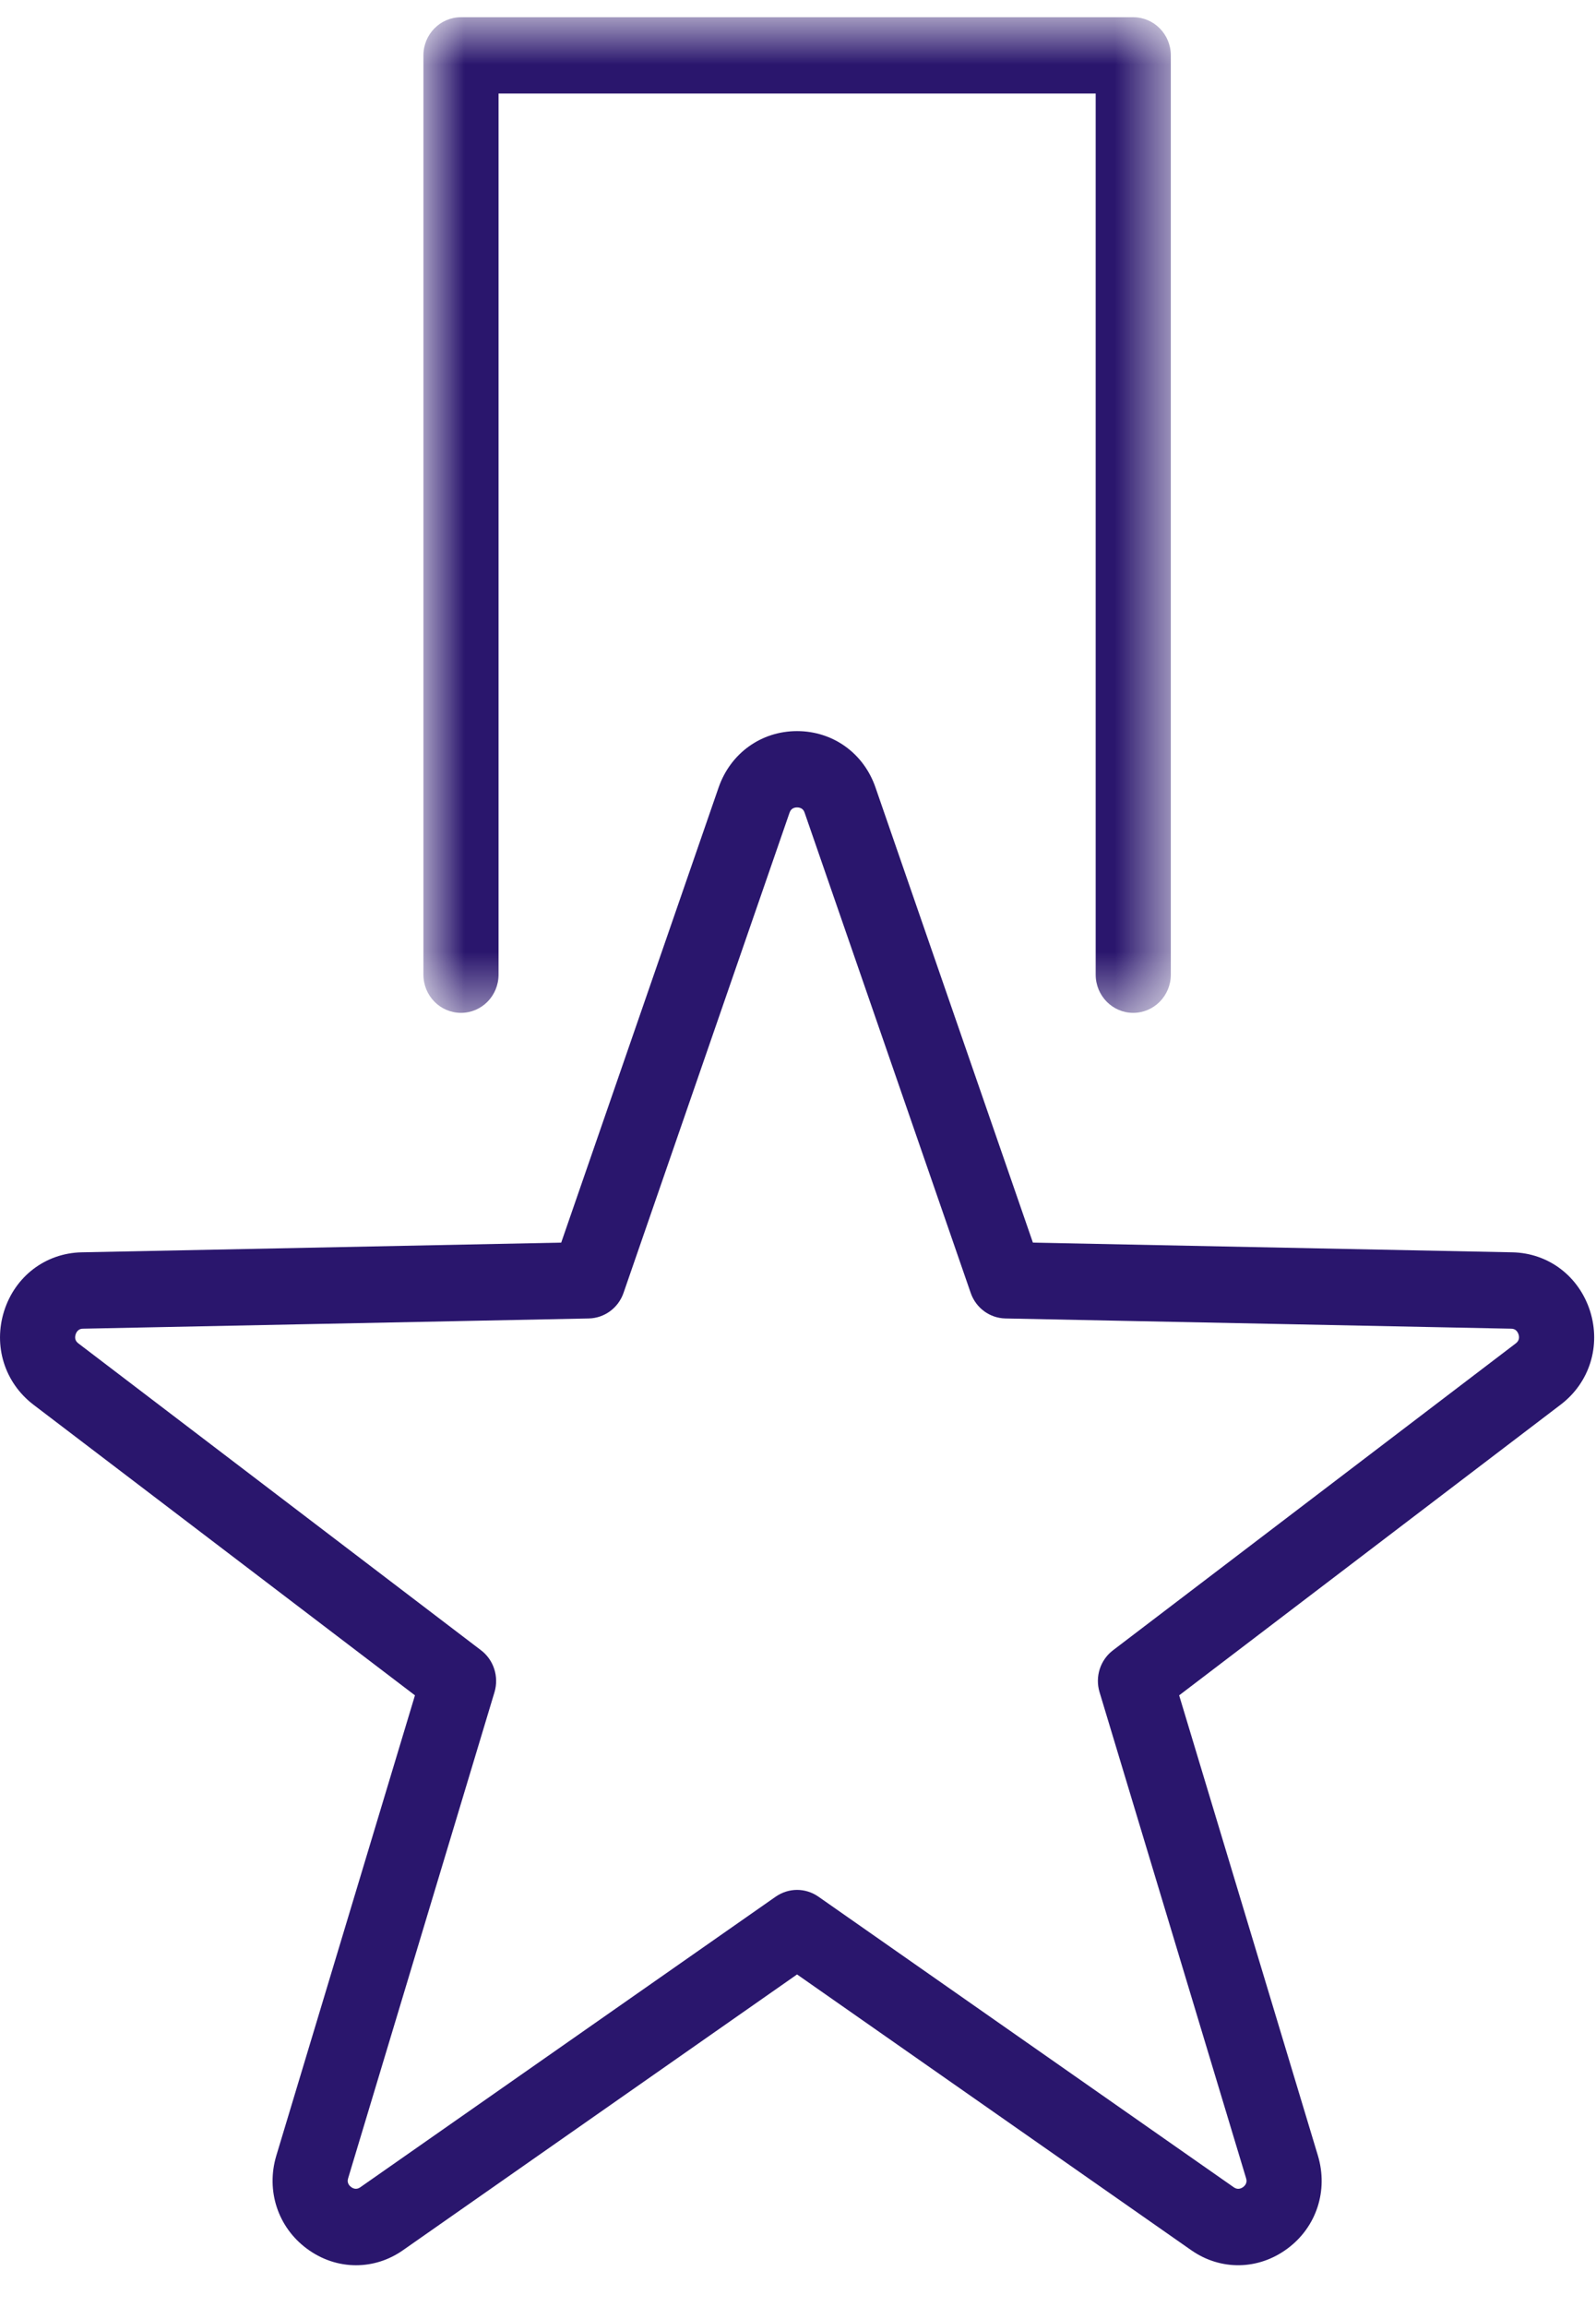 <?xml version="1.0" encoding="UTF-8"?>
<svg width="27px" height="39px" viewBox="0 0 27 39" version="1.1" xmlns="http://www.w3.org/2000/svg" xmlns:xlink="http://www.w3.org/1999/xlink">
    <!-- Generator: sketchtool 41 (35326) - http://www.bohemiancoding.com/sketch -->
    <title>B514F333-29C1-4406-A524-FC0BA6BA81D7</title>
    <desc>Created with sketchtool.</desc>
    <defs>
        <polygon id="path-1" points="13.451 0.707 0.807 0.707 0.807 17.538 13.451 17.538 13.451 0.707"></polygon>
    </defs>
    <g id="Page-1" stroke="none" stroke-width="1" fill="none" fill-rule="evenodd">
        <g id="index" transform="translate(-318, -3086)">
            <g id="6-DA-block" transform="translate(136, 2918)">
                <g id="6-da" transform="translate(0, 115)">
                    <g id="Page-1" transform="translate(182, 52)">
                        <g id="Group-3" transform="translate(6.356, 0.584)">
                            <mask id="mask-2" fill="white">
                                <use xlink:href="#path-1"></use>
                            </mask>
                            <g id="Clip-2"></g>
                            <path d="M12.815,17.538 C12.465,17.538 12.18,17.249 12.18,16.892 L12.18,1.997 L2.078,1.997 L2.078,16.892 C2.078,17.249 1.794,17.538 1.443,17.538 C1.091,17.538 0.807,17.249 0.807,16.892 L0.807,1.352 C0.807,0.996 1.091,0.707 1.443,0.707 L12.815,0.707 C13.166,0.707 13.451,0.996 13.451,1.352 L13.451,16.892 C13.451,17.249 13.166,17.538 12.815,17.538" id="Fill-1" fill="#2A166D" mask="url(#mask-2)"></path>
                        </g>
                        <g id="Group-6" transform="translate(0, 13.339)" fill="#2A166D">
                            <path d="M13.484,19.609 C13.61,19.609 13.736,19.647 13.845,19.723 L20.872,24.636 C20.924,24.672 20.978,24.67 21.031,24.632 C21.107,24.574 21.087,24.507 21.08,24.482 L18.601,16.265 C18.523,16.005 18.613,15.723 18.828,15.559 L25.642,10.371 C25.66,10.356 25.719,10.312 25.69,10.22 C25.659,10.124 25.587,10.122 25.562,10.122 L17.008,9.949 C16.742,9.943 16.51,9.771 16.422,9.518 L13.613,1.402 C13.605,1.378 13.582,1.31 13.484,1.31 C13.388,1.31 13.365,1.378 13.356,1.402 L10.548,9.518 C10.46,9.771 10.227,9.943 9.961,9.949 L1.405,10.122 C1.382,10.122 1.31,10.124 1.279,10.22 C1.25,10.312 1.307,10.356 1.328,10.372 L8.139,15.559 C8.353,15.723 8.443,16.004 8.366,16.265 L5.89,24.482 C5.883,24.507 5.863,24.574 5.94,24.632 C5.991,24.67 6.045,24.671 6.095,24.636 L13.123,19.723 C13.233,19.647 13.359,19.609 13.484,19.609 M6.023,25.954 C5.732,25.954 5.441,25.86 5.189,25.672 C4.7,25.309 4.498,24.692 4.674,24.103 L7.02,16.32 L0.562,11.404 C0.077,11.031 -0.116,10.412 0.07,9.823 C0.257,9.235 0.771,8.845 1.378,8.831 L9.494,8.667 L12.157,0.973 C12.358,0.394 12.878,0.02 13.484,0.02 C14.091,0.02 14.612,0.394 14.811,0.973 L17.474,8.667 L25.588,8.831 L25.589,8.831 C26.198,8.845 26.711,9.235 26.9,9.825 C27.085,10.412 26.892,11.032 26.406,11.403 L19.948,16.32 L22.296,24.103 C22.472,24.692 22.272,25.307 21.782,25.671 C21.29,26.038 20.651,26.048 20.153,25.7 L13.484,21.038 L6.817,25.7 C6.575,25.87 6.299,25.954 6.023,25.954" id="Fill-4"></path>
                        </g>
                    </g>
                </g>
            </g>
        </g>
    </g>
</svg>